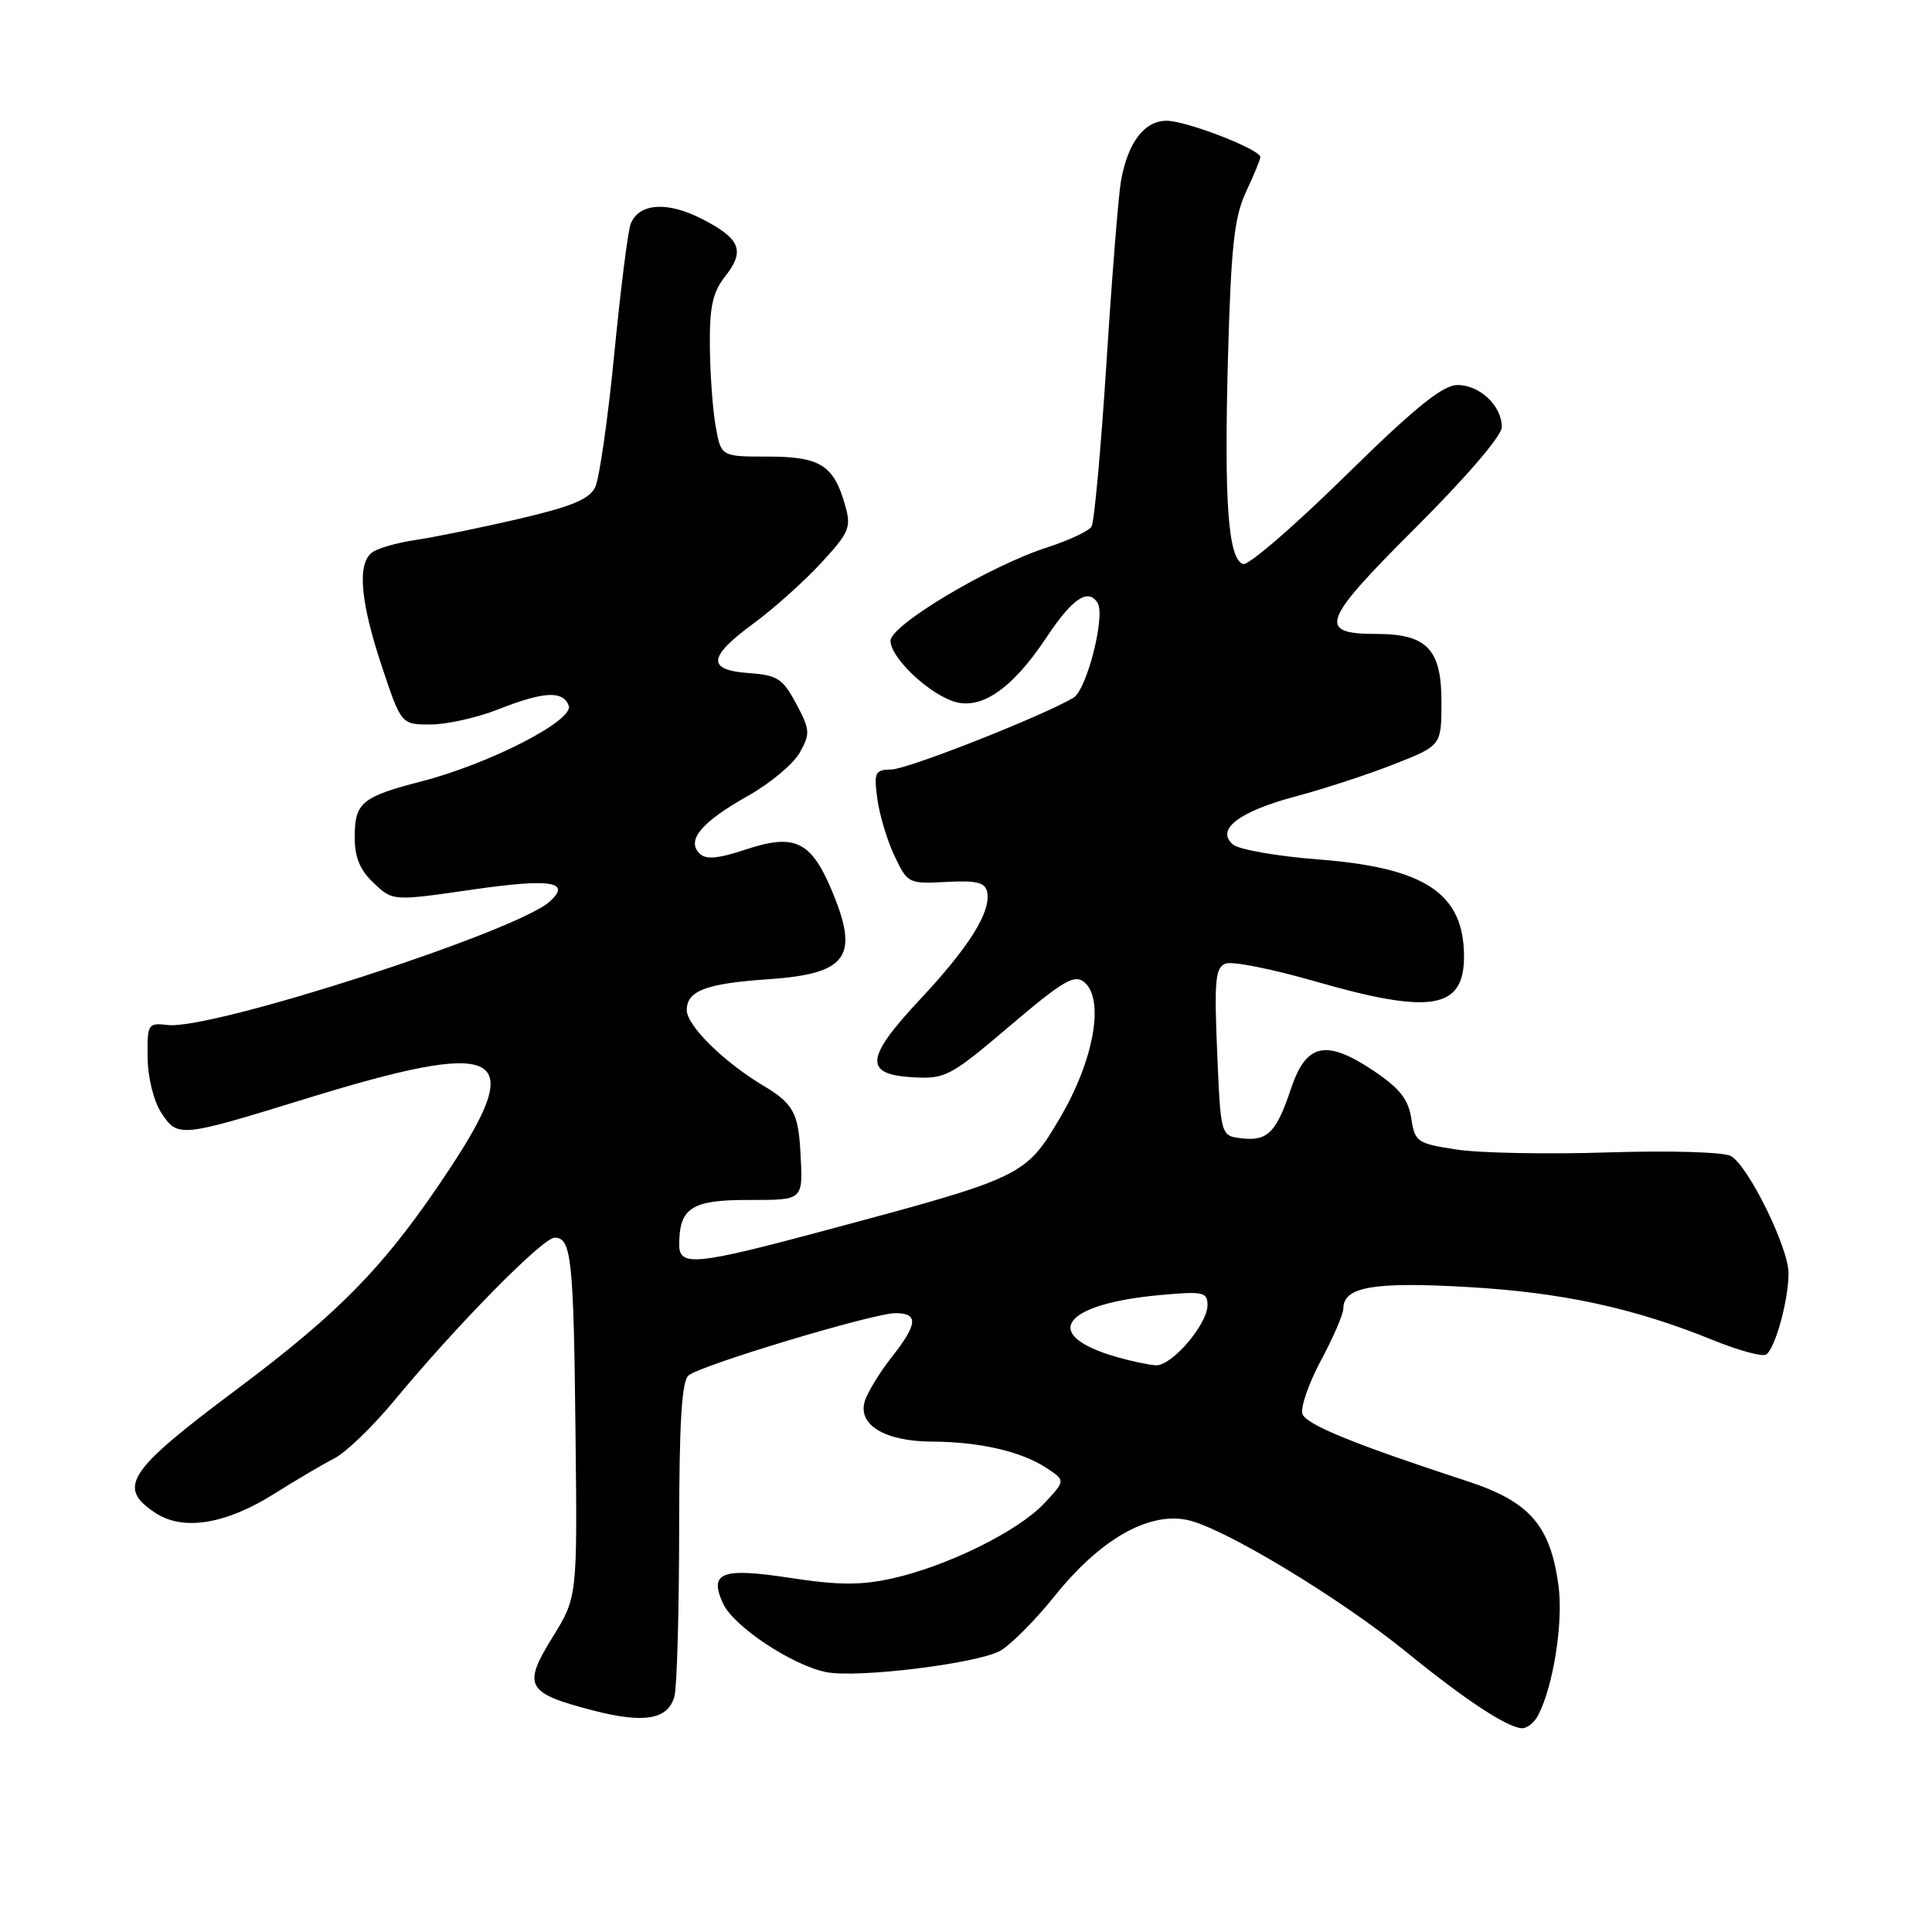 <?xml version="1.0" encoding="UTF-8" standalone="no"?>
<!DOCTYPE svg PUBLIC "-//W3C//DTD SVG 1.1//EN" "http://www.w3.org/Graphics/SVG/1.1/DTD/svg11.dtd" >
<svg xmlns="http://www.w3.org/2000/svg" xmlns:xlink="http://www.w3.org/1999/xlink" version="1.1" viewBox="0 0 256 256">
 <g >
 <path fill="currentColor"
d=" M 203.83 227.25 C 205.85 223.34 207.17 214.85 206.50 210.03 C 205.41 202.11 202.67 198.97 194.49 196.29 C 179.43 191.36 173.13 188.79 172.59 187.38 C 172.28 186.57 173.37 183.39 175.01 180.31 C 176.66 177.24 178.00 174.12 178.00 173.39 C 178.00 170.52 181.97 169.82 194.34 170.53 C 206.94 171.24 216.47 173.30 226.98 177.57 C 230.35 178.94 233.51 179.80 234.01 179.49 C 235.20 178.76 236.99 172.29 236.99 168.72 C 237.00 165.33 231.66 154.47 229.35 153.18 C 228.41 152.65 221.29 152.44 213.09 152.70 C 205.06 152.96 196.03 152.79 193.00 152.32 C 187.77 151.52 187.48 151.32 187.00 148.19 C 186.62 145.67 185.45 144.19 182.03 141.90 C 175.72 137.67 173.09 138.23 171.08 144.21 C 169.11 150.09 167.96 151.24 164.50 150.83 C 161.75 150.50 161.75 150.50 161.28 139.39 C 160.88 129.89 161.04 128.20 162.40 127.68 C 163.27 127.34 168.60 128.40 174.24 130.03 C 189.65 134.47 194.02 133.73 193.99 126.68 C 193.95 118.38 188.84 114.98 174.79 113.89 C 169.32 113.47 164.20 112.58 163.40 111.92 C 161.01 109.93 164.17 107.52 171.78 105.50 C 175.47 104.52 181.31 102.61 184.75 101.25 C 191.00 98.79 191.00 98.79 191.00 92.95 C 191.00 86.02 189.06 84.00 182.40 84.00 C 174.50 84.00 175.09 82.37 187.54 69.96 C 194.28 63.24 199.00 57.73 199.00 56.60 C 199.00 53.76 196.07 51.00 193.10 51.02 C 191.14 51.04 187.47 54.02 178.22 63.10 C 171.47 69.73 165.40 74.97 164.72 74.74 C 162.74 74.08 162.19 66.63 162.71 47.50 C 163.12 32.64 163.54 28.79 165.10 25.43 C 166.15 23.20 167.00 21.12 167.00 20.81 C 167.00 19.80 157.19 16.00 154.59 16.00 C 151.62 16.00 149.43 18.90 148.53 24.00 C 148.20 25.93 147.33 36.77 146.61 48.11 C 145.88 59.44 145.00 69.20 144.63 69.78 C 144.27 70.37 141.62 71.61 138.74 72.54 C 131.13 74.99 118.00 82.82 118.00 84.91 C 118.00 87.03 122.59 91.53 126.11 92.86 C 129.80 94.25 134.02 91.44 138.61 84.54 C 142.08 79.30 144.18 77.87 145.44 79.89 C 146.50 81.61 144.00 91.42 142.23 92.46 C 138.06 94.92 120.28 101.93 118.12 101.96 C 115.94 102.00 115.78 102.32 116.25 105.86 C 116.54 107.98 117.56 111.39 118.53 113.42 C 120.25 117.06 120.40 117.13 125.39 116.86 C 129.46 116.65 130.55 116.92 130.81 118.23 C 131.31 120.85 128.41 125.49 121.90 132.44 C 114.61 140.24 114.43 142.38 121.01 142.75 C 125.26 142.99 125.95 142.62 133.82 135.93 C 140.87 129.94 142.37 129.06 143.67 130.14 C 146.40 132.41 144.94 140.54 140.44 148.15 C 135.88 155.86 135.58 156.01 109.53 162.99 C 92.16 167.65 90.00 167.86 90.00 164.93 C 90.00 160.07 91.62 159.00 99.04 159.00 C 106.59 159.00 106.41 159.17 106.05 152.50 C 105.77 147.48 105.05 146.19 101.20 143.89 C 95.90 140.73 91.00 135.90 91.00 133.84 C 91.00 131.29 93.54 130.32 101.74 129.76 C 112.41 129.03 113.97 126.77 110.07 117.65 C 107.40 111.44 105.21 110.44 98.86 112.55 C 95.09 113.80 93.53 113.93 92.68 113.08 C 90.93 111.33 92.96 108.92 99.07 105.48 C 102.03 103.82 105.13 101.23 105.97 99.73 C 107.38 97.22 107.34 96.69 105.50 93.25 C 103.73 89.93 103.01 89.46 99.25 89.19 C 93.62 88.79 93.78 87.07 99.85 82.61 C 102.52 80.65 106.54 77.05 108.80 74.60 C 112.58 70.50 112.83 69.89 111.96 66.87 C 110.46 61.62 108.66 60.50 101.73 60.50 C 95.55 60.50 95.55 60.50 94.83 56.50 C 94.44 54.30 94.09 49.52 94.06 45.88 C 94.01 40.63 94.43 38.72 96.10 36.61 C 98.77 33.21 98.11 31.60 92.93 28.97 C 88.37 26.64 84.62 26.93 83.56 29.69 C 83.20 30.63 82.22 38.40 81.39 46.95 C 80.55 55.50 79.42 63.43 78.86 64.57 C 78.09 66.15 75.69 67.14 68.68 68.77 C 63.63 69.94 57.48 71.20 55.00 71.56 C 52.52 71.93 49.94 72.68 49.25 73.24 C 47.32 74.80 47.76 79.76 50.58 88.25 C 53.16 96.00 53.16 96.00 57.05 96.00 C 59.18 96.00 63.21 95.10 66.00 94.00 C 72.06 91.61 74.59 91.48 75.36 93.50 C 76.10 95.43 64.94 101.18 55.91 103.52 C 47.91 105.59 47.00 106.35 47.00 110.95 C 47.00 113.62 47.71 115.32 49.53 117.02 C 52.05 119.40 52.05 119.40 62.58 117.88 C 72.94 116.38 75.75 116.81 72.87 119.44 C 68.49 123.44 28.09 136.50 22.22 135.82 C 19.60 135.51 19.50 135.67 19.56 140.13 C 19.59 142.80 20.36 145.91 21.39 147.48 C 23.54 150.75 23.91 150.71 40.28 145.66 C 66.37 137.60 69.88 139.22 59.75 154.62 C 51.27 167.50 45.34 173.65 31.27 184.17 C 16.83 194.97 15.44 197.09 20.64 200.50 C 24.29 202.89 29.96 201.96 36.36 197.92 C 39.19 196.14 42.76 194.03 44.29 193.25 C 45.83 192.46 49.38 189.04 52.18 185.66 C 60.52 175.58 71.92 164.00 73.49 164.00 C 75.72 164.00 76.01 166.71 76.26 190.07 C 76.50 211.64 76.50 211.64 73.19 216.98 C 69.22 223.40 69.73 224.34 78.49 226.62 C 85.35 228.41 88.53 227.87 89.37 224.76 C 89.70 223.52 89.98 213.67 89.99 202.87 C 90.00 188.39 90.33 182.98 91.25 182.24 C 92.98 180.85 115.75 174.00 118.64 174.00 C 121.74 174.00 121.62 175.43 118.13 179.86 C 116.56 181.86 114.96 184.47 114.59 185.66 C 113.62 188.80 117.25 190.99 123.47 191.02 C 129.80 191.05 135.30 192.31 138.62 194.49 C 141.20 196.18 141.20 196.18 138.35 199.22 C 134.90 202.89 125.55 207.51 118.27 209.14 C 114.09 210.07 111.16 210.06 104.83 209.10 C 95.61 207.68 93.91 208.32 95.81 212.48 C 97.20 215.52 105.08 220.74 109.56 221.58 C 113.72 222.36 129.25 220.46 132.46 218.78 C 133.82 218.06 137.10 214.78 139.74 211.49 C 145.70 204.06 152.00 200.40 157.18 201.37 C 161.82 202.24 177.51 211.69 186.51 219.03 C 194.21 225.30 199.84 228.99 201.71 229.00 C 202.38 229.00 203.34 228.21 203.83 227.25 Z  M 148.00 179.82 C 137.79 176.90 140.67 172.78 153.75 171.60 C 159.43 171.08 160.00 171.20 160.00 172.94 C 160.00 175.49 155.25 181.02 153.16 180.91 C 152.25 180.86 149.93 180.37 148.00 179.82 Z "/>
</g>
</svg>